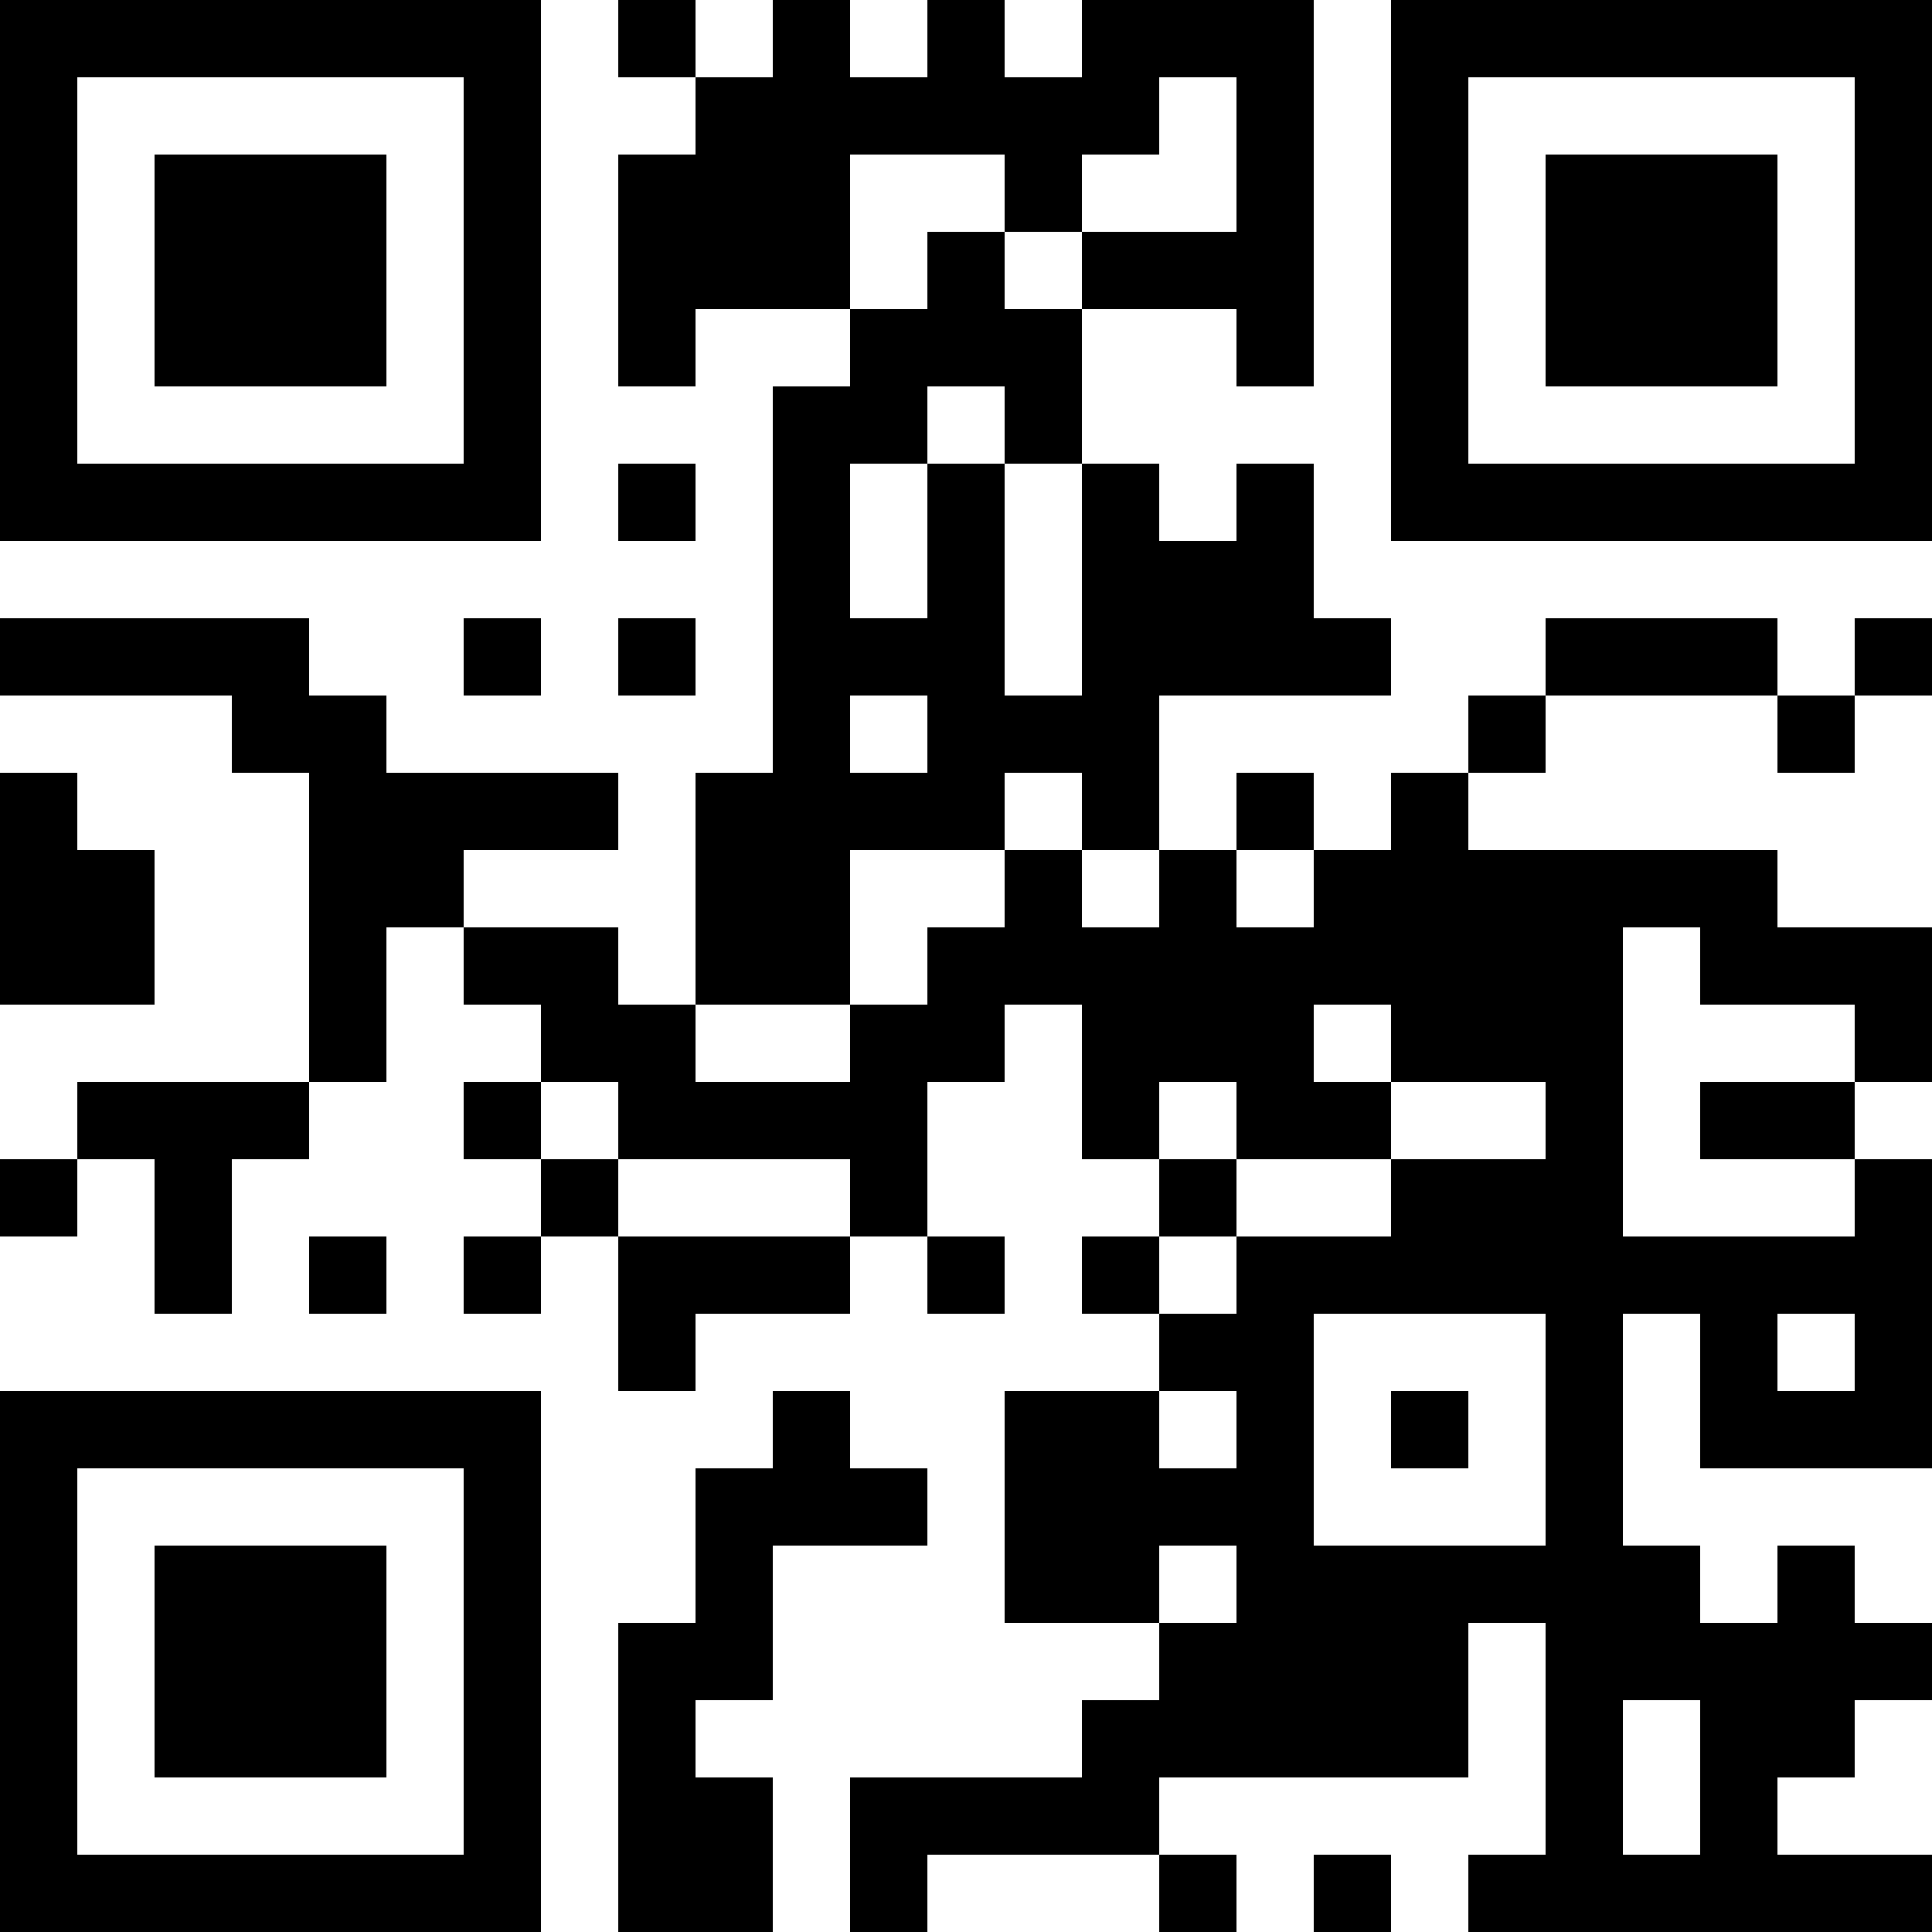 <svg xmlns="http://www.w3.org/2000/svg" version="1.1" width="100" height="100" viewBox="0 0 100 100"><rect x="0" y="0" width="100" height="100" fill="#ffffff"/><g transform="scale(4)"><g transform="translate(0,0)"><path fill-rule="evenodd" d="M8 0L8 1L9 1L9 2L8 2L8 5L9 5L9 4L11 4L11 5L10 5L10 10L9 10L9 13L8 13L8 12L6 12L6 11L8 11L8 10L5 10L5 9L4 9L4 8L0 8L0 9L3 9L3 10L4 10L4 14L1 14L1 15L0 15L0 16L1 16L1 15L2 15L2 17L3 17L3 15L4 15L4 14L5 14L5 12L6 12L6 13L7 13L7 14L6 14L6 15L7 15L7 16L6 16L6 17L7 17L7 16L8 16L8 18L9 18L9 17L11 17L11 16L12 16L12 17L13 17L13 16L12 16L12 14L13 14L13 13L14 13L14 15L15 15L15 16L14 16L14 17L15 17L15 18L13 18L13 21L15 21L15 22L14 22L14 23L11 23L11 25L12 25L12 24L15 24L15 25L16 25L16 24L15 24L15 23L19 23L19 21L20 21L20 24L19 24L19 25L25 25L25 24L23 24L23 23L24 23L24 22L25 22L25 21L24 21L24 20L23 20L23 21L22 21L22 20L21 20L21 17L22 17L22 19L25 19L25 15L24 15L24 14L25 14L25 12L23 12L23 11L19 11L19 10L20 10L20 9L23 9L23 10L24 10L24 9L25 9L25 8L24 8L24 9L23 9L23 8L20 8L20 9L19 9L19 10L18 10L18 11L17 11L17 10L16 10L16 11L15 11L15 9L18 9L18 8L17 8L17 6L16 6L16 7L15 7L15 6L14 6L14 4L16 4L16 5L17 5L17 0L14 0L14 1L13 1L13 0L12 0L12 1L11 1L11 0L10 0L10 1L9 1L9 0ZM15 1L15 2L14 2L14 3L13 3L13 2L11 2L11 4L12 4L12 3L13 3L13 4L14 4L14 3L16 3L16 1ZM12 5L12 6L11 6L11 8L12 8L12 6L13 6L13 9L14 9L14 6L13 6L13 5ZM8 6L8 7L9 7L9 6ZM6 8L6 9L7 9L7 8ZM8 8L8 9L9 9L9 8ZM11 9L11 10L12 10L12 9ZM0 10L0 13L2 13L2 11L1 11L1 10ZM13 10L13 11L11 11L11 13L9 13L9 14L11 14L11 13L12 13L12 12L13 12L13 11L14 11L14 12L15 12L15 11L14 11L14 10ZM16 11L16 12L17 12L17 11ZM21 12L21 16L24 16L24 15L22 15L22 14L24 14L24 13L22 13L22 12ZM17 13L17 14L18 14L18 15L16 15L16 14L15 14L15 15L16 15L16 16L15 16L15 17L16 17L16 16L18 16L18 15L20 15L20 14L18 14L18 13ZM7 14L7 15L8 15L8 16L11 16L11 15L8 15L8 14ZM4 16L4 17L5 17L5 16ZM17 17L17 20L20 20L20 17ZM23 17L23 18L24 18L24 17ZM10 18L10 19L9 19L9 21L8 21L8 25L10 25L10 23L9 23L9 22L10 22L10 20L12 20L12 19L11 19L11 18ZM15 18L15 19L16 19L16 18ZM18 18L18 19L19 19L19 18ZM15 20L15 21L16 21L16 20ZM21 22L21 24L22 24L22 22ZM17 24L17 25L18 25L18 24ZM0 0L0 7L7 7L7 0ZM1 1L1 6L6 6L6 1ZM2 2L2 5L5 5L5 2ZM18 0L18 7L25 7L25 0ZM19 1L19 6L24 6L24 1ZM20 2L20 5L23 5L23 2ZM0 18L0 25L7 25L7 18ZM1 19L1 24L6 24L6 19ZM2 20L2 23L5 23L5 20Z" fill="#000000"/></g></g></svg>